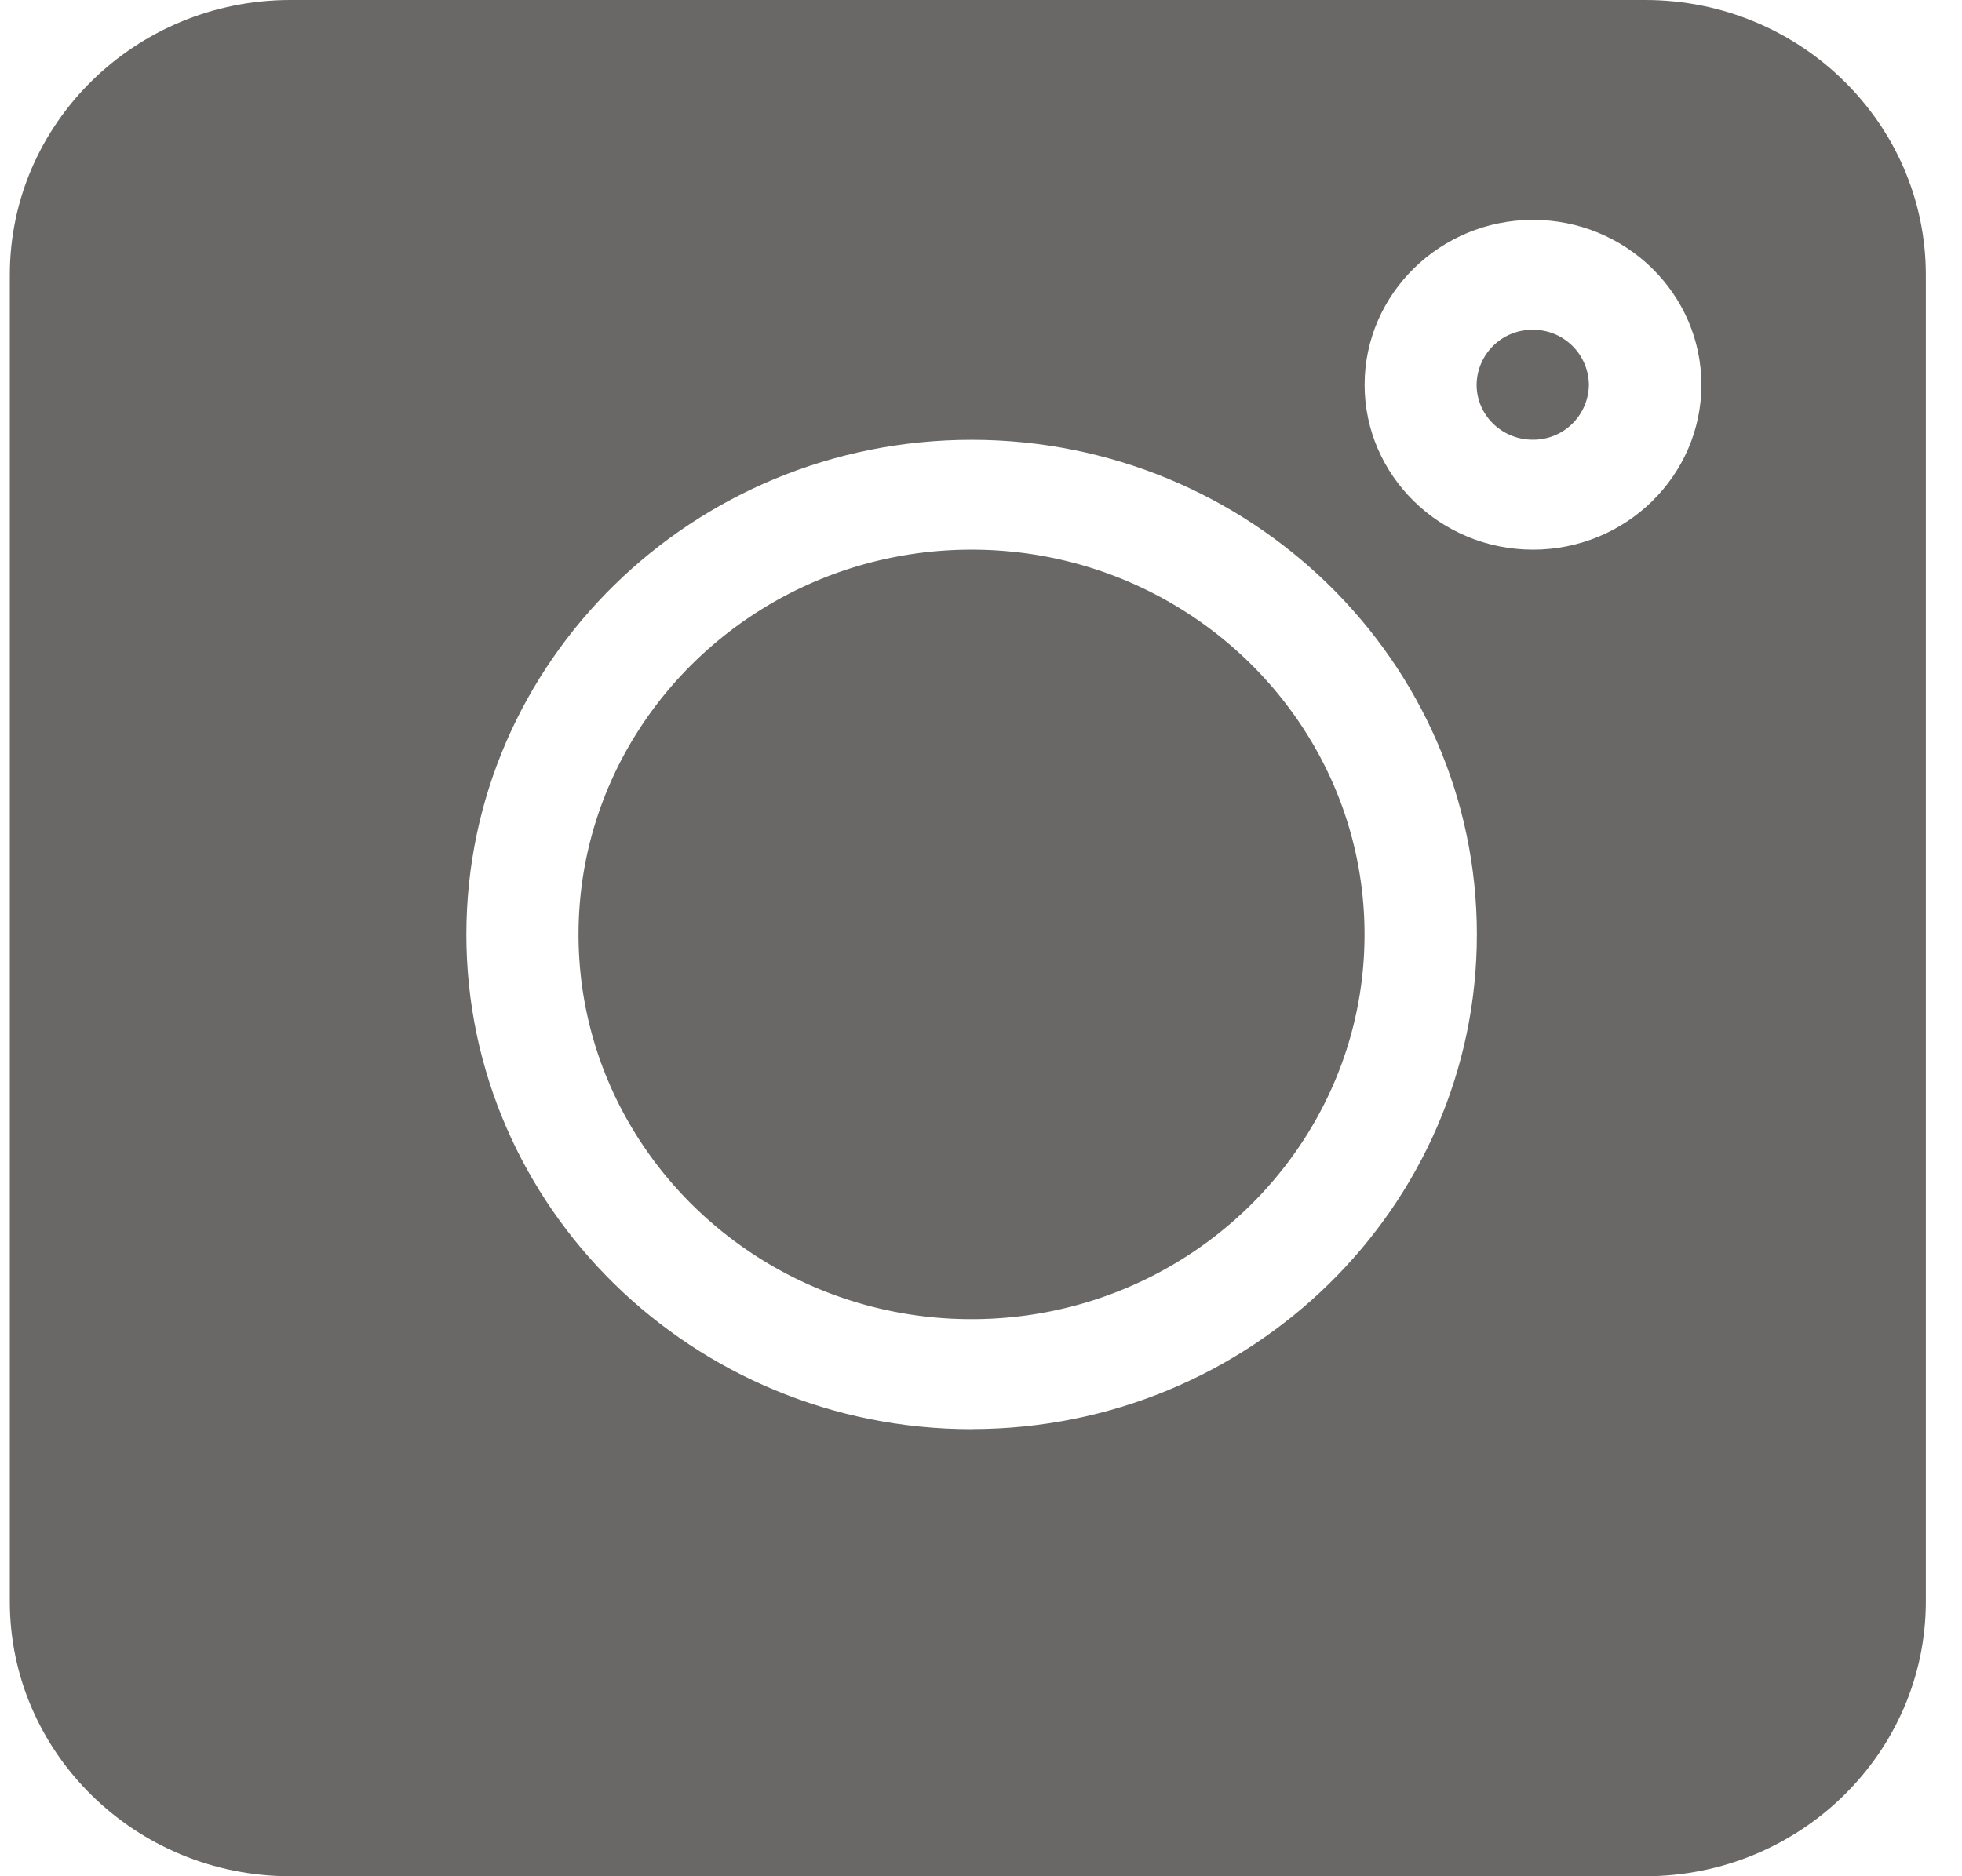 <svg width="23" height="22" fill="none" xmlns="http://www.w3.org/2000/svg"><path d="M19.287 0H3.405C1.59 0 .115 1.446.115 3.223v15.554C.114 20.554 1.59 22 3.404 22h15.882c1.815 0 3.29-1.446 3.29-3.223V3.223c0-1.777-1.475-3.223-3.29-3.223zM11.39 16.758c-3.266 0-5.923-2.602-5.923-5.801 0-3.199 2.657-5.8 5.923-5.8s5.923 2.601 5.923 5.8-2.657 5.8-5.923 5.8zm6.581-10.313c-1.088 0-1.974-.867-1.974-1.933s.886-1.934 1.974-1.934c1.089 0 1.974.868 1.974 1.934 0 1.066-.885 1.933-1.974 1.933z" fill="#696866"/><path d="M17.968 3.867a.652.652 0 00-.658.644c0 .356.295.645.658.645a.652.652 0 00.658-.645.652.652 0 00-.658-.644zm-6.579 2.578c-2.54 0-4.607 2.024-4.607 4.512 0 2.487 2.067 4.511 4.607 4.511s4.607-2.024 4.607-4.511c0-2.488-2.067-4.512-4.607-4.512z" fill="#696866"/></svg>